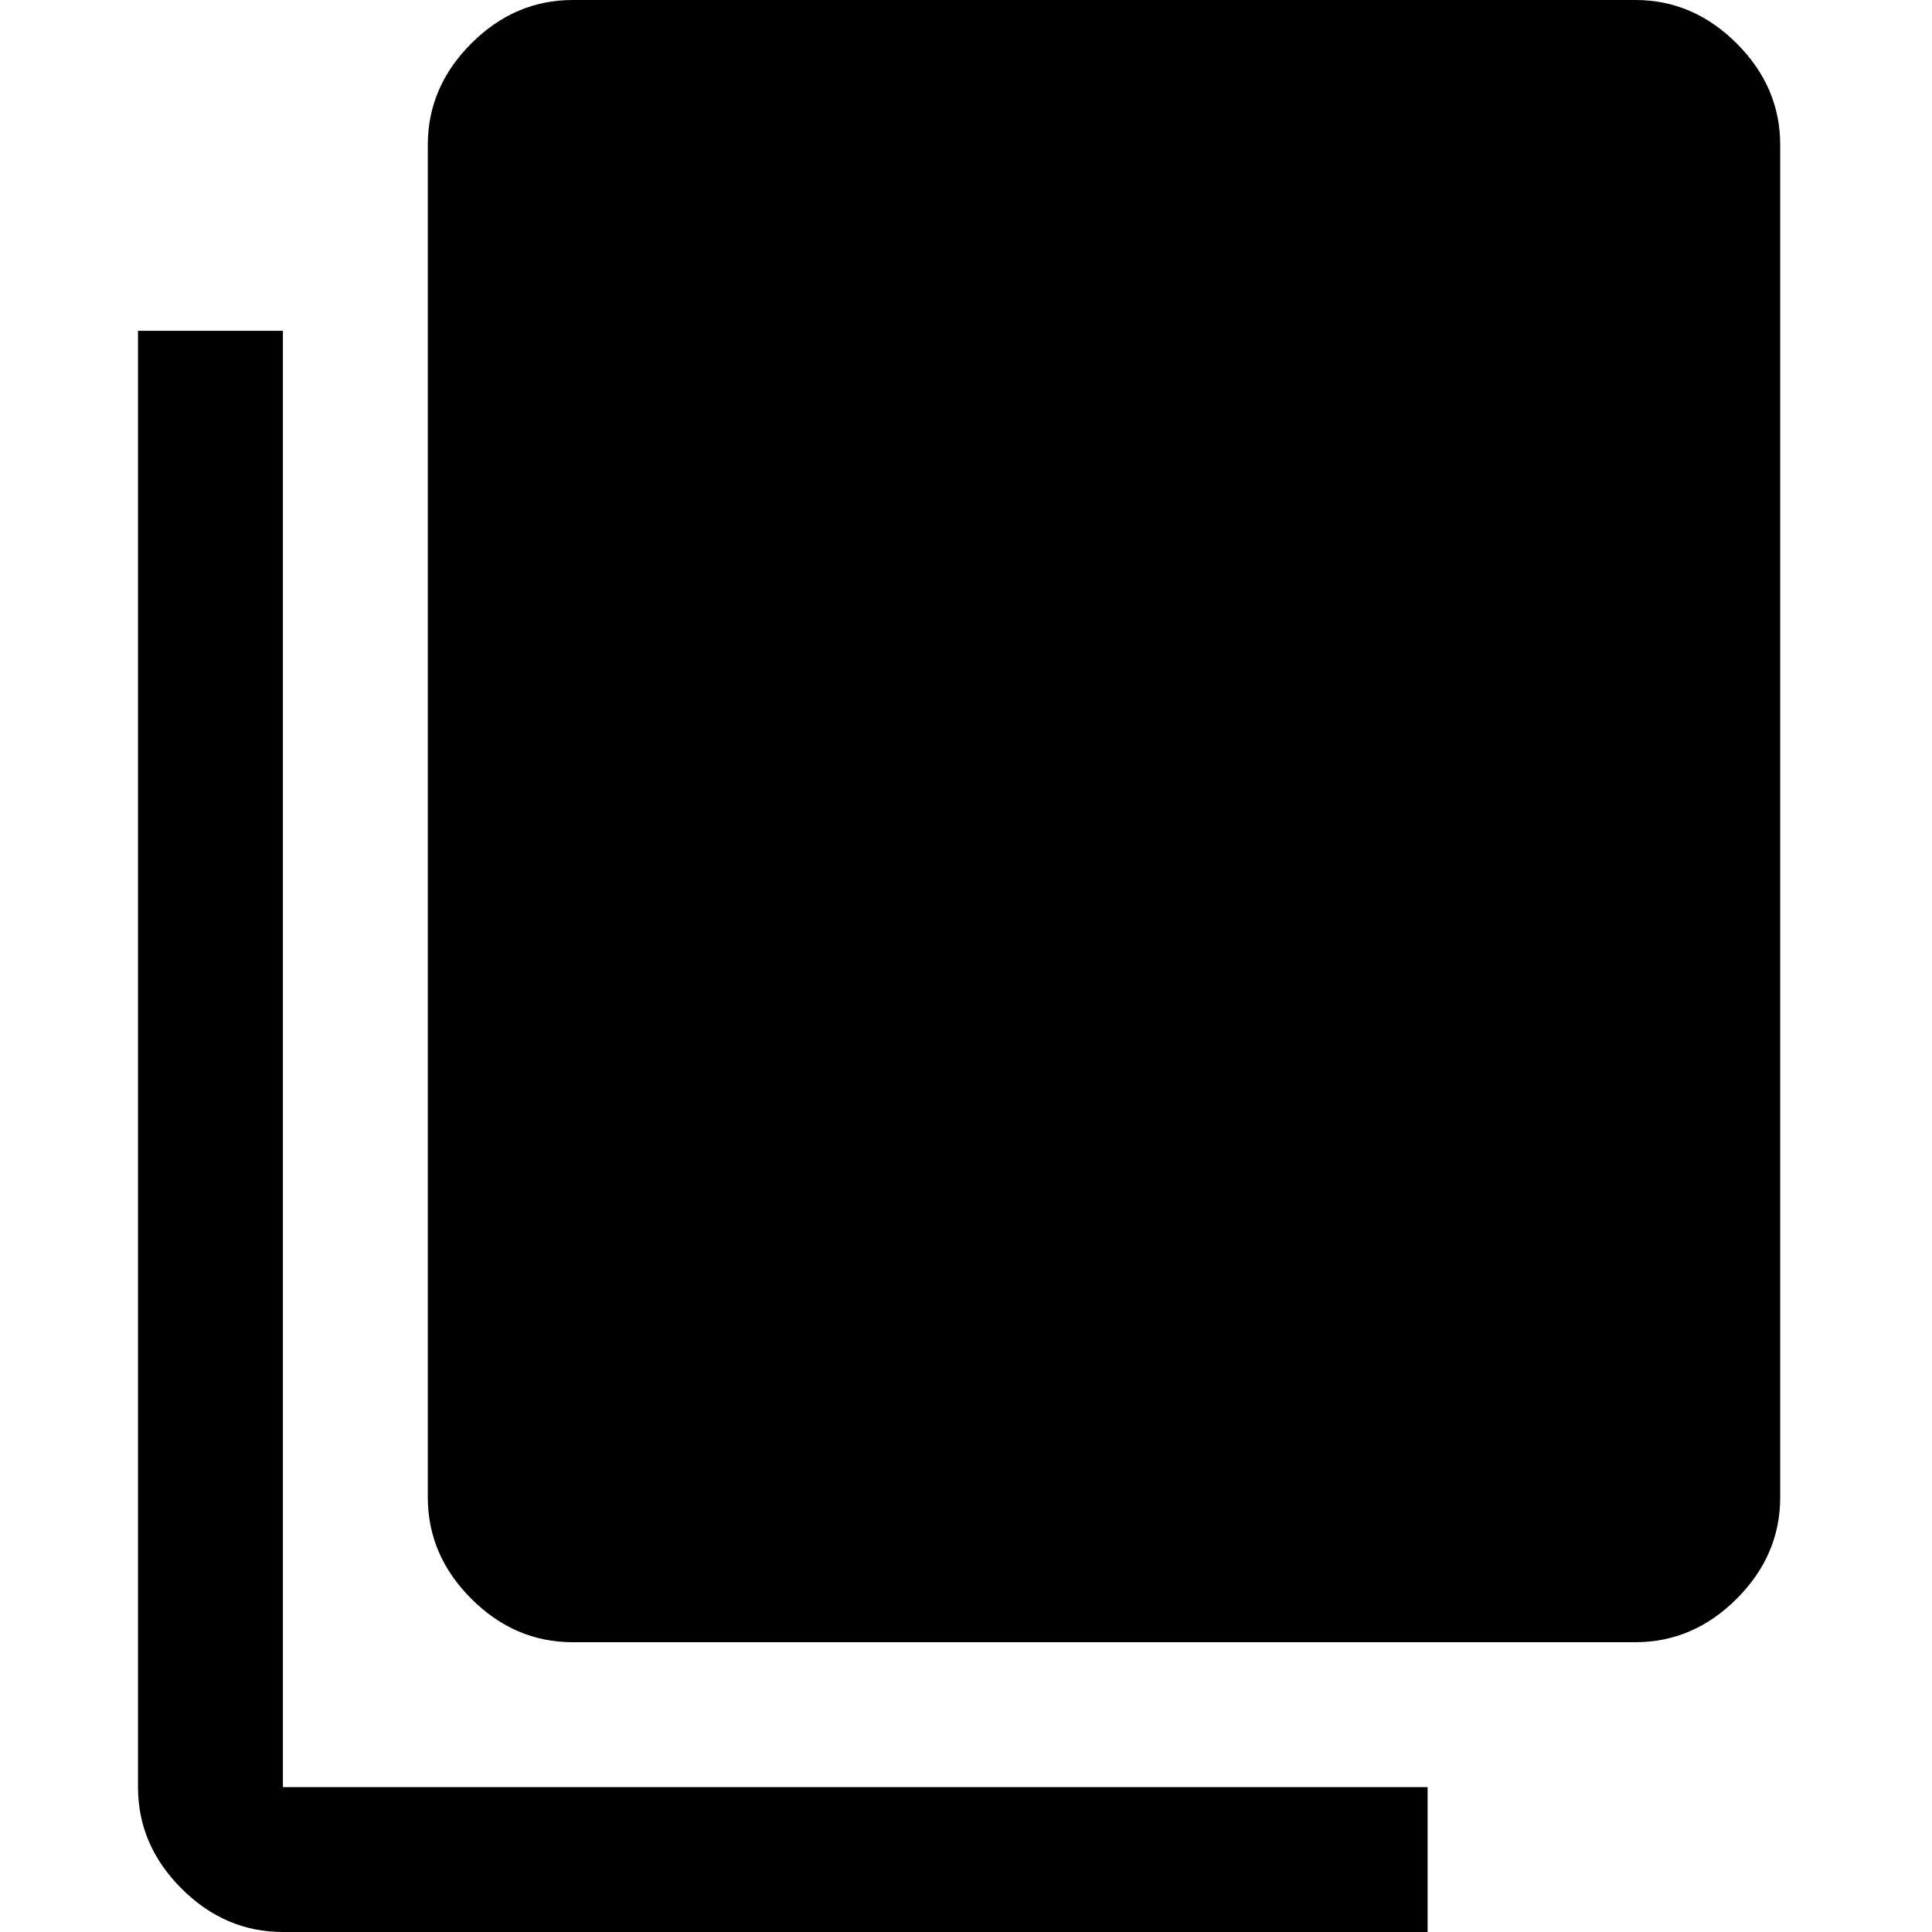 <svg  viewBox="-1 0 14 14" fill="currentColor" xmlns="http://www.w3.org/2000/svg">
<path d="M3.15 11.9C2.87 11.9 2.625 11.795 2.415 11.585C2.205 11.375 2.1 11.13 2.1 10.85V1.05C2.1 0.77 2.205 0.525 2.415 0.315C2.625 0.105 2.87 0 3.15 0H10.85C11.13 0 11.375 0.105 11.585 0.315C11.795 0.525 11.9 0.77 11.9 1.05V10.85C11.9 11.13 11.795 11.375 11.585 11.585C11.375 11.795 11.13 11.9 10.85 11.9H3.15ZM1.05 14C0.77 14 0.525 13.895 0.315 13.685C0.105 13.475 0 13.23 0 12.95V2.397H1.05V12.95H9.345V14H1.05Z"/>
</svg>
